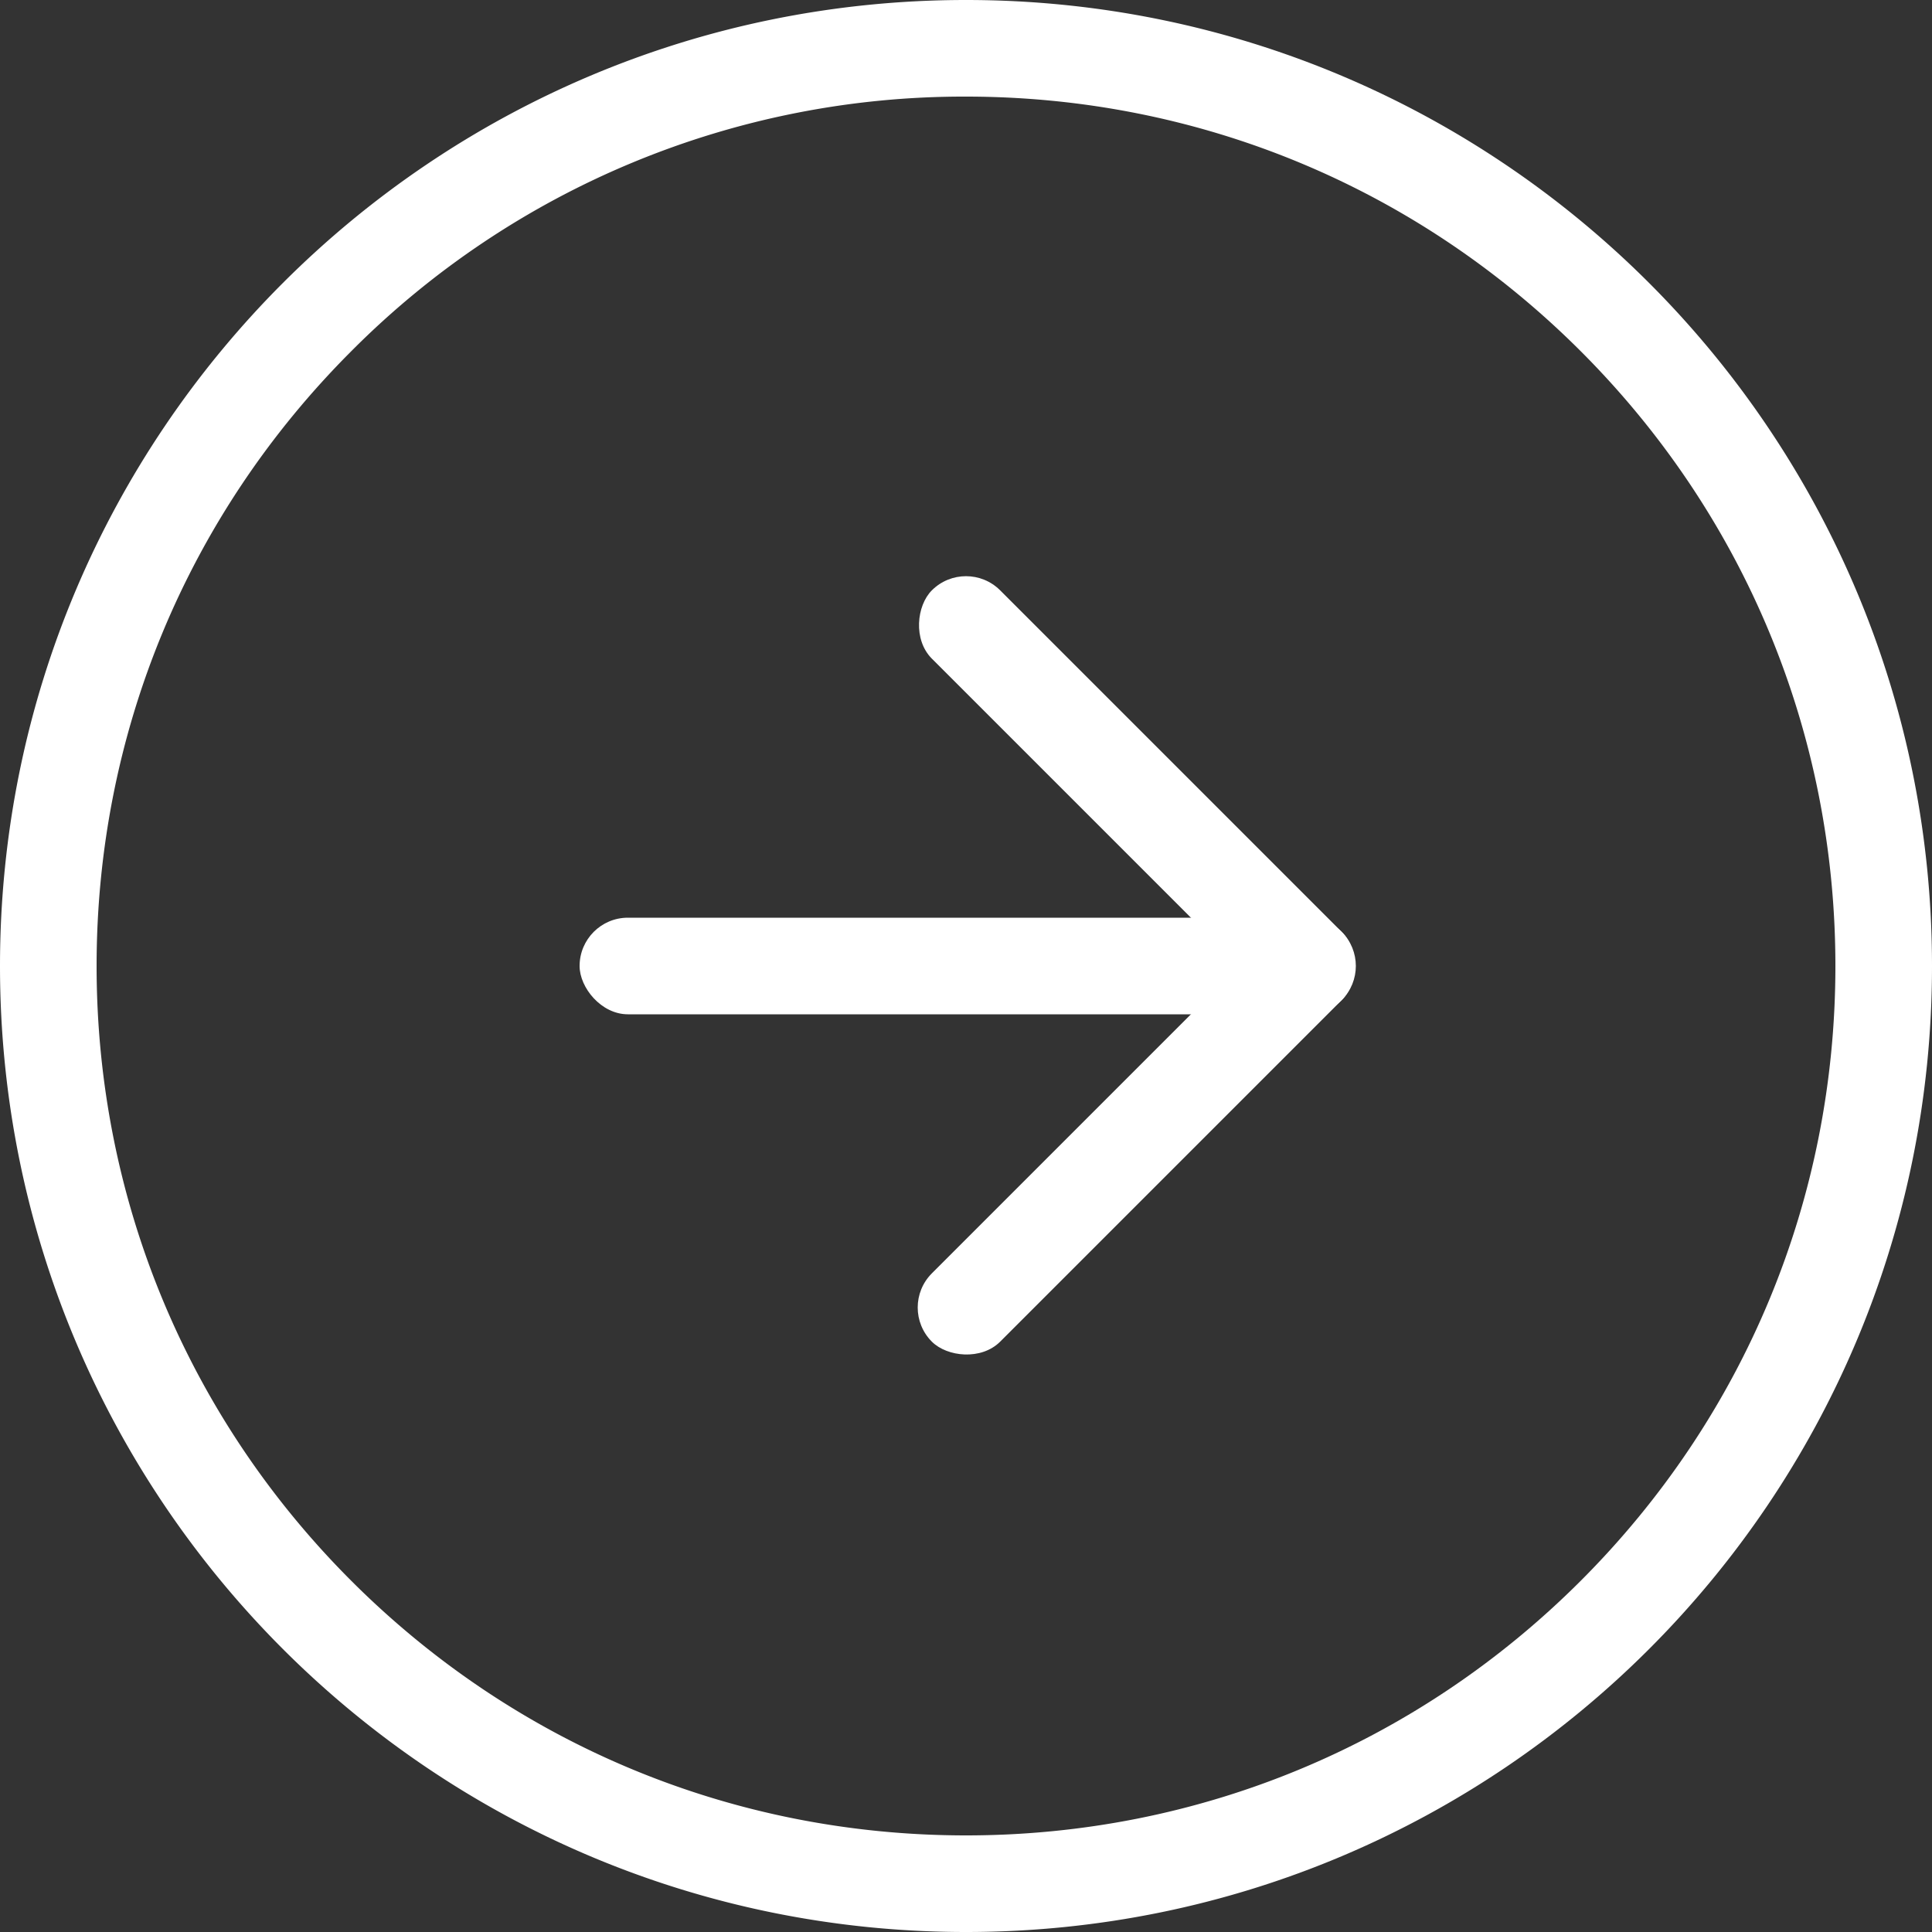 <svg xmlns="http://www.w3.org/2000/svg" id="ic_arrow_right" width="40" height="40" viewBox="0 0 40 40">
    <rect x="0" y="0" width="40" height="40" fill="#333333" stroke="none"/>
    <defs>
        <style>
            .cls-1{fill:none}.cls-2,.cls-4{fill:#fff}.cls-3,.cls-4{stroke:none}
        </style>
    </defs>
    <g id="Path_569" class="cls-1" data-name="Path 569">
        <path d="M20 0A20 20 0 1 1 0 20 20 20 0 0 1 20 0z" class="cls-3"/>
        <path d="M20 2A17.882 17.882 0 0 0 7.272 7.272C3.872 10.672 2 15.192 2 20s1.872 9.328 5.272 12.728C10.672 36.128 15.192 38 20 38s9.328-1.872 12.728-5.272C36.128 29.328 38 24.808 38 20s-1.872-9.328-5.272-12.728C29.328 3.872 24.808 2 20 2m0-2c11.046 0 20 8.954 20 20s-8.954 20-20 20S0 31.046 0 20 8.954 0 20 0z" class="cls-4"/>
    </g>
    <rect id="Rectangle_552" width="12" height="2" class="cls-2" data-name="Rectangle 552" rx="1" transform="rotate(45 -3.9 29.9)"/>
    <rect id="Rectangle_553" width="12" height="2" class="cls-2" data-name="Rectangle 553" rx="1" transform="rotate(-45 41.97 -8.9)"/>
    <rect id="Rectangle_551" width="15" height="2" class="cls-2" data-name="Rectangle 551" rx="1" transform="translate(12 19)"/>
</svg>
